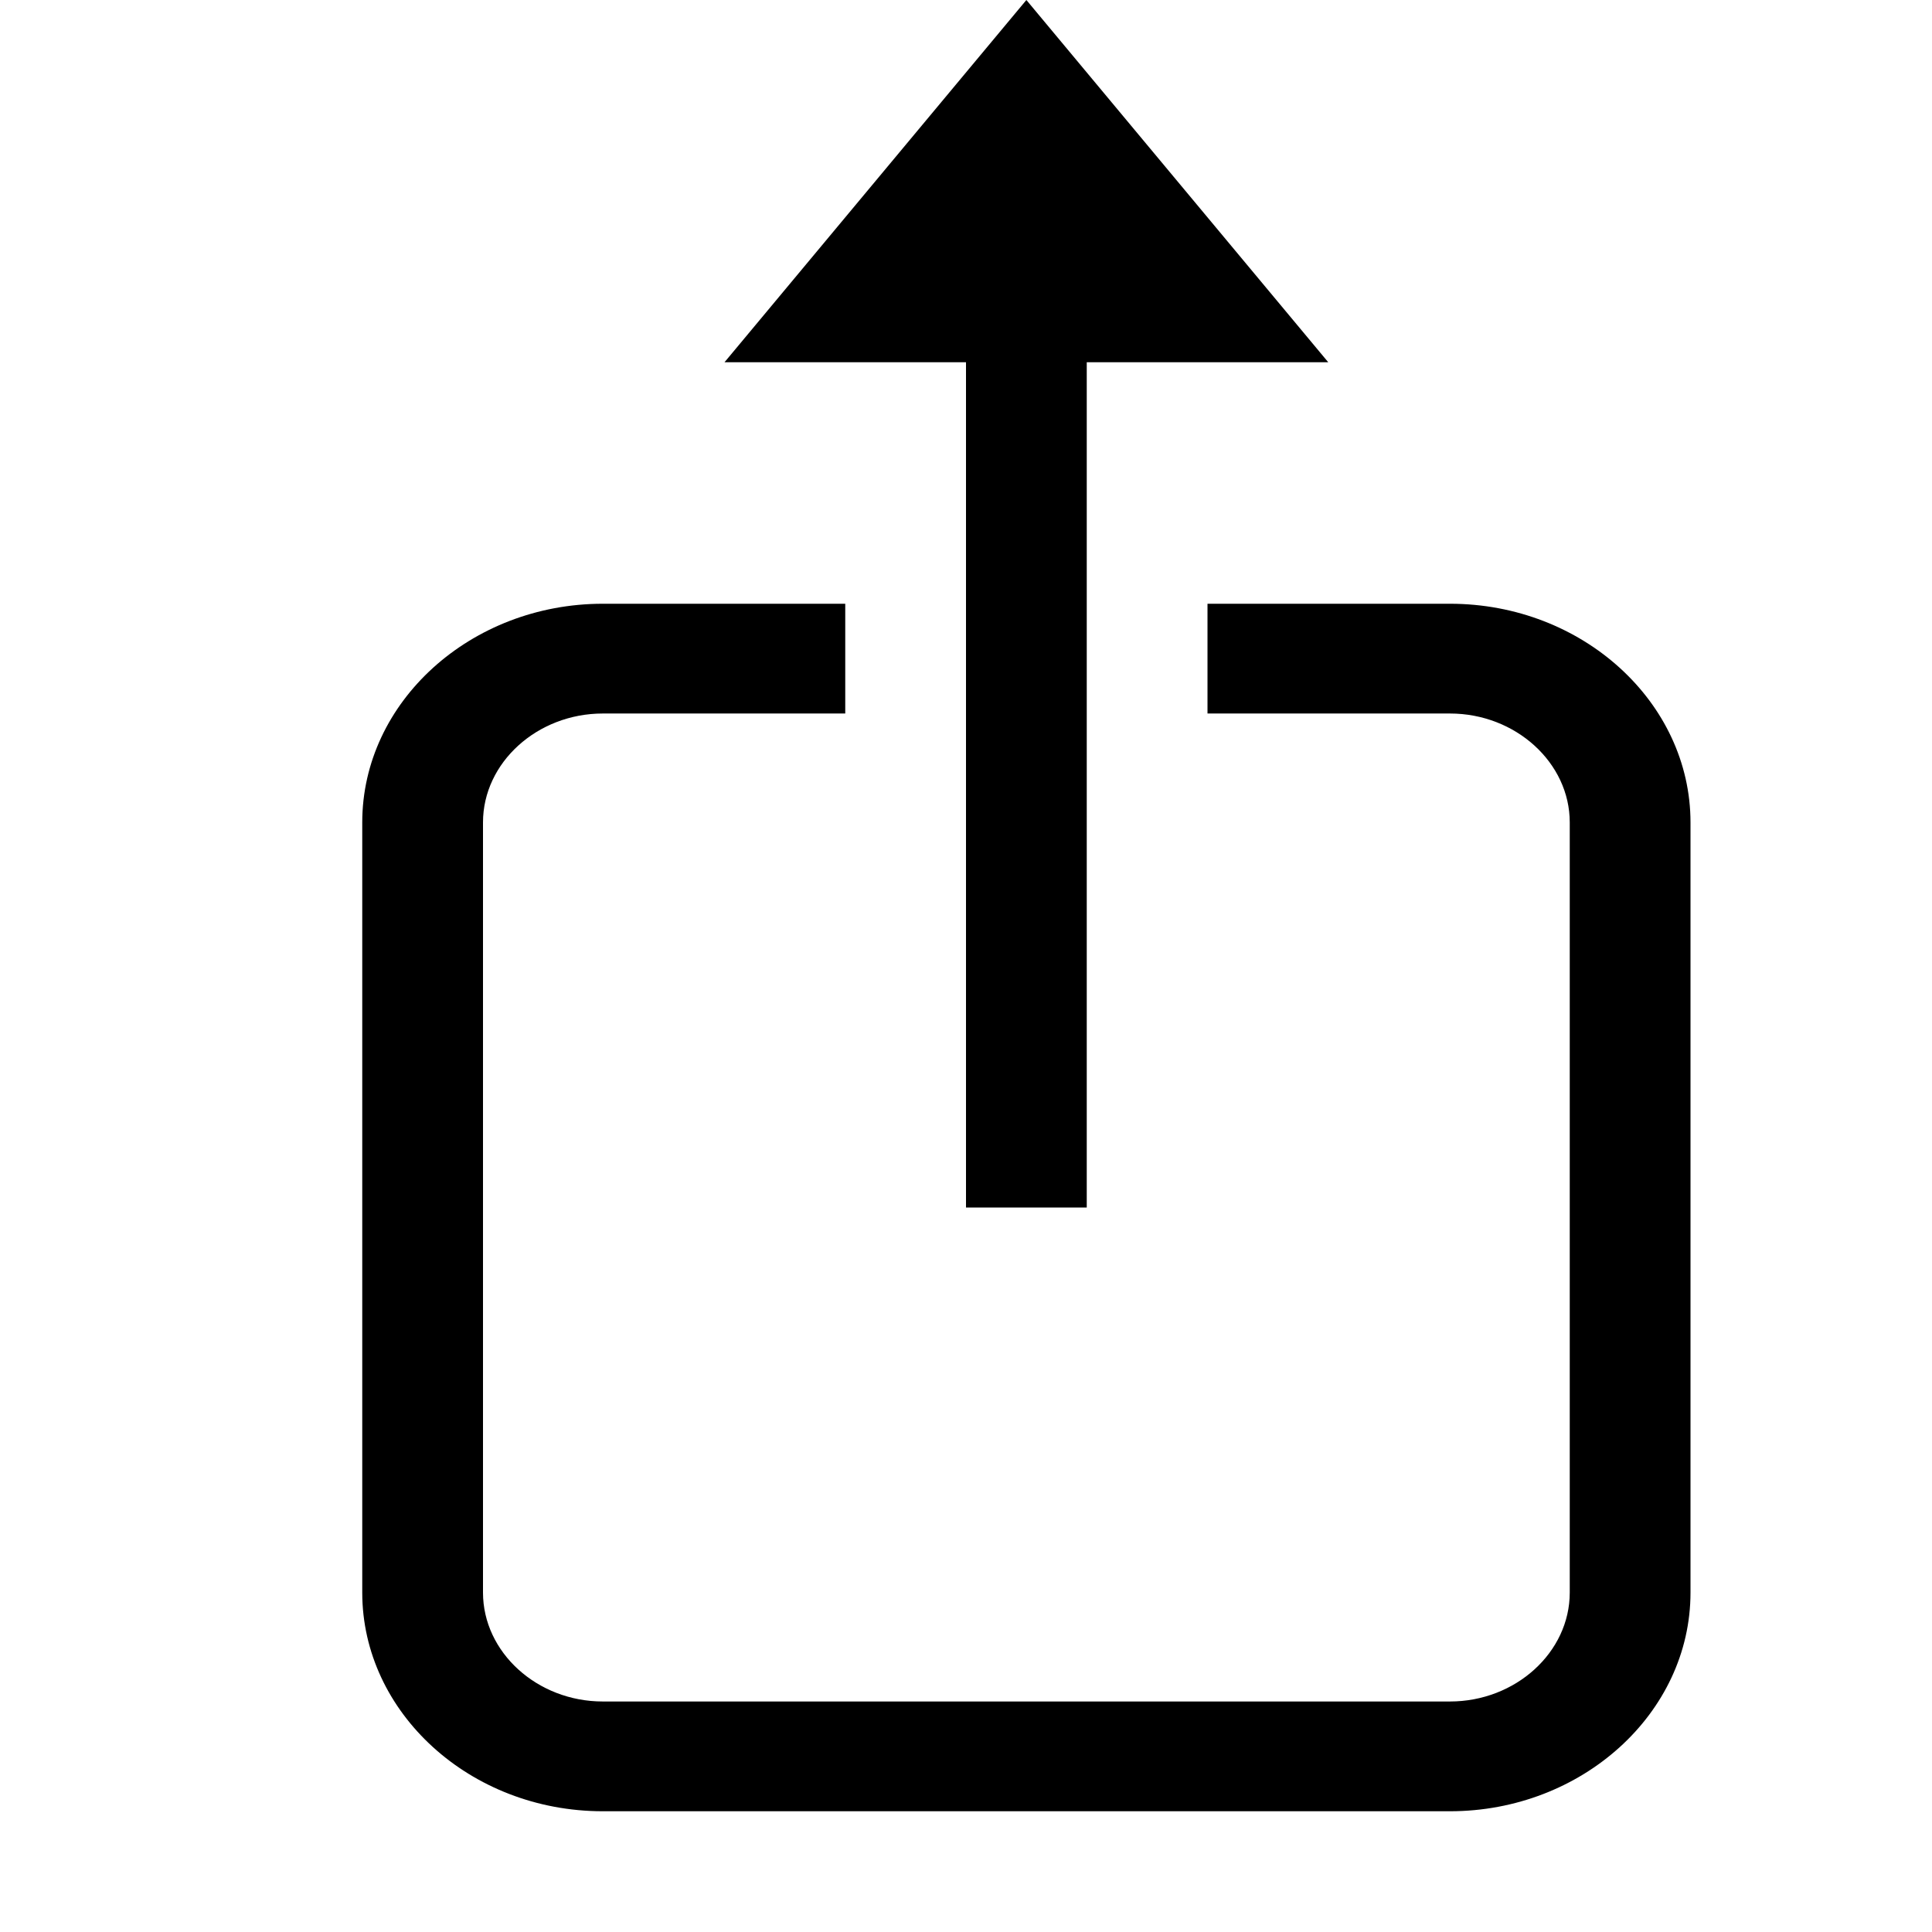<svg xmlns="http://www.w3.org/2000/svg" xmlns:xlink="http://www.w3.org/1999/xlink" width="16" height="16" viewBox="0 0 16 16">
  <defs>
    <path id="share-a" d="M4,6.811 L4,13.189 C4,13.683 4.448,14.091 4.992,14.091 L12.008,14.091 C12.551,14.091 13,13.684 13,13.189 L13,6.811 C13,6.317 12.552,5.909 12.008,5.909 L4.992,5.909 C4.449,5.909 4,6.316 4,6.811 Z M3,6.811 C3,5.811 3.9,5 4.992,5 L12.008,5 C13.108,5 14,5.818 14,6.811 L14,13.189 C14,14.189 13.1,15 12.008,15 L4.992,15 C3.892,15 3,14.182 3,13.189 L3,6.811 Z M7,5 L7,5.909 L10,5.909 L10,5 L7,5 Z M9,3 L9,10 L8,10 L8,3 L6,3 L8.5,0 L11,3 L9,3 Z"/>
  </defs>
  <g>
    <use xlink:href="#share-a"/>
  </g>
</svg>
